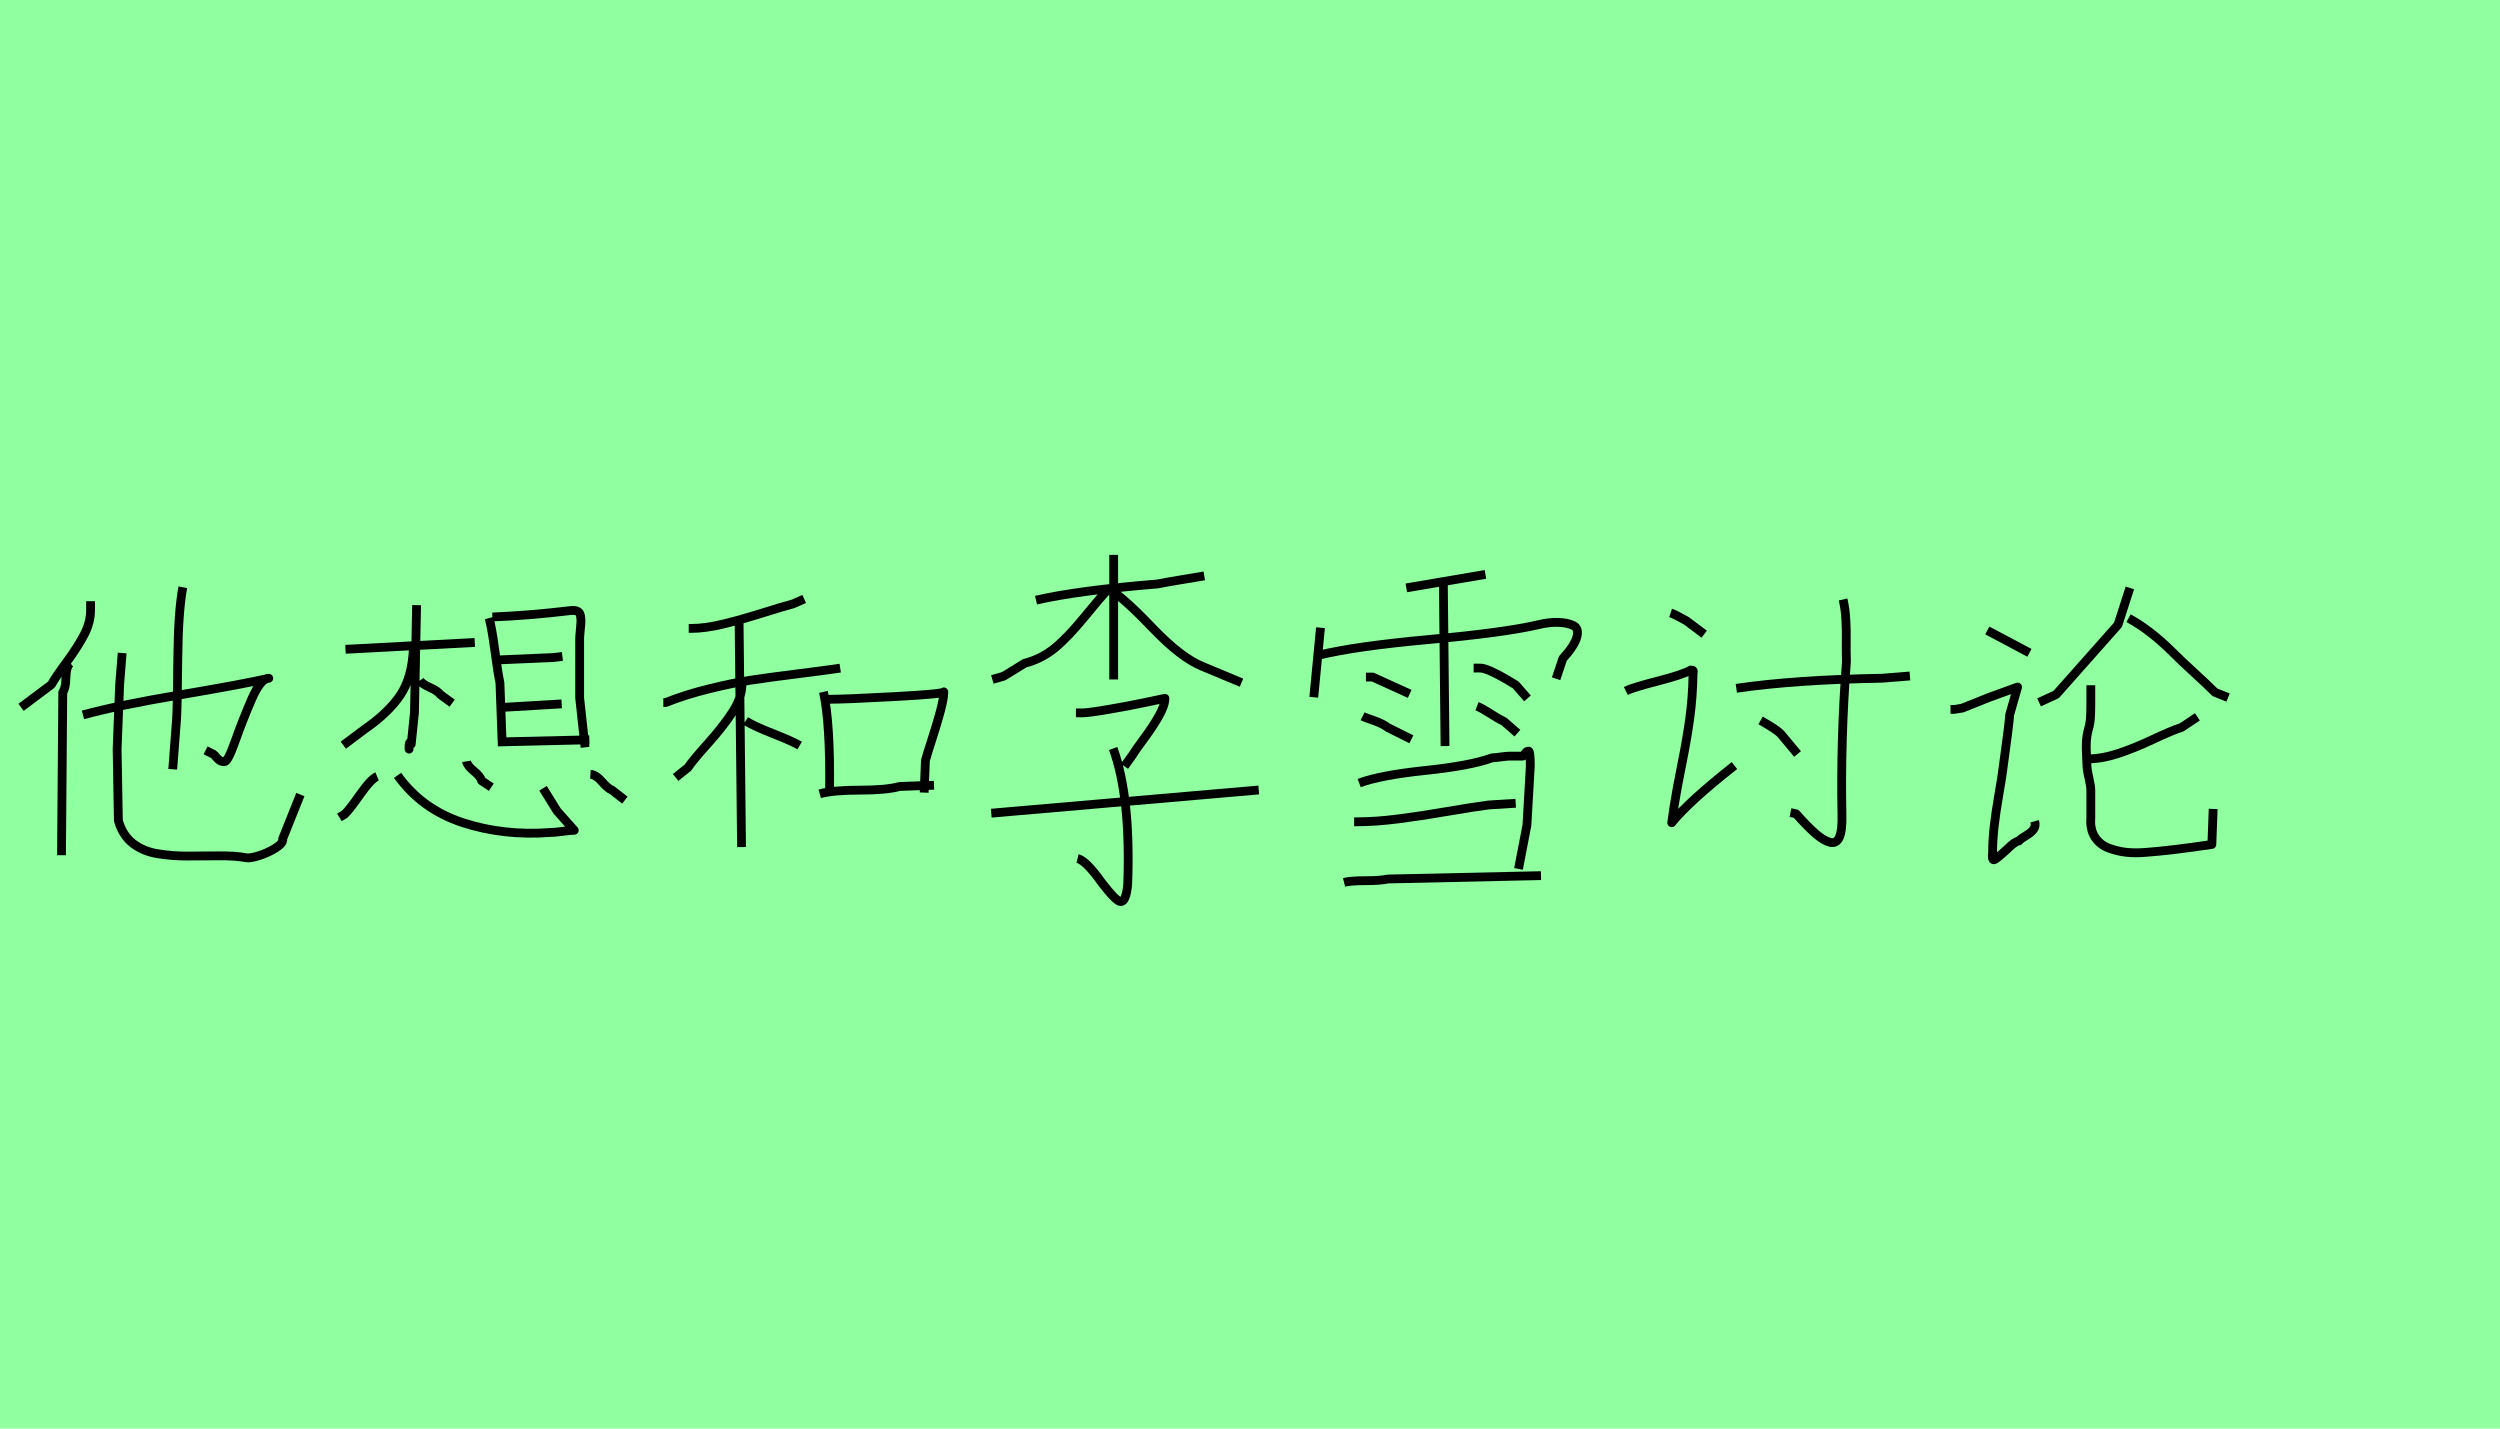 <?xml version="1.0" encoding="utf-8" standalone="no"?>
<!DOCTYPE svg PUBLIC "-//W3C//DTD SVG 1.1//EN"
  "http://www.w3.org/Graphics/SVG/1.1/DTD/svg11.dtd">
<svg xmlns:xlink="http://www.w3.org/1999/xlink" width="283.5pt" height="162pt" viewBox="0 0 283.5 162" xmlns="http://www.w3.org/2000/svg" version="1.1">
 <defs>
  <style type="text/css">*{stroke-linejoin: round; stroke-linecap: butt}</style>
 </defs>
 <g id="figure_1">
  <g id="patch_1">
   <path d="M 0 162 
L 283.5 162 
L 283.5 0 
L 0 0 
z
" style="fill: #8fff9f"/>
  </g>
  <g id="axes_1">
   <g id="patch_2">
    <path d="M 20.733 66.598 
Q 20.208 69.369 20.16 74.791 
Q 20.112 80.213 20.016 81.646 
L 19.587 87.235 
M 9.411 81.073 
Q 13.185 80.022 20.375 78.804 
Q 27.564 77.585 30.479 76.917 
Q 29.571 76.917 28.544 79.281 
Q 27.517 81.646 26.681 84.011 
Q 25.845 86.375 25.462 86.375 
Q 25.128 86.375 24.913 86.232 
Q 24.698 86.089 24.507 85.85 
Q 24.316 85.611 24.173 85.516 
L 23.313 85.086 
M 13.854 74.05 
L 13.567 77.633 
L 13.281 84.942 
L 13.424 93.063 
Q 13.902 94.735 15.072 95.643 
Q 16.242 96.551 17.891 96.814 
Q 19.539 97.076 21.139 97.076 
Q 22.739 97.076 24.722 97.052 
Q 26.705 97.029 27.899 97.267 
Q 28.329 97.363 29.38 97.029 
Q 30.431 96.694 31.291 96.145 
Q 32.151 95.595 32.055 95.118 
L 34.061 90.102 
M 7.978 75.197 
Q 7.5 75.579 7.476 76.821 
Q 7.452 78.063 7.118 78.493 
L 6.975 96.981 
M 10.271 68.174 
L 10.271 69.178 
Q 10.271 70.611 9.507 72.044 
Q 8.742 73.477 7.524 75.125 
Q 6.306 76.773 5.828 77.633 
L 2.389 80.213 
" clip-path="url(#p6e033e2654)" style="fill: none; stroke: #000000; stroke-linejoin: miter"/>
   </g>
  </g>
  <g id="axes_2">
   <g id="patch_3">
    <path d="M 66.954 87.804 
Q 67.565 87.844 68.257 88.638 
Q 68.95 89.433 69.398 89.596 
L 70.864 90.736 
M 52.903 86.337 
Q 52.985 86.826 53.738 87.437 
Q 54.492 88.048 54.614 88.537 
L 55.714 89.27 
M 45.084 87.926 
Q 47.813 91.754 52.455 93.281 
Q 57.098 94.808 62.433 94.401 
Q 62.881 94.401 63.777 94.279 
Q 64.673 94.157 65.121 94.157 
Q 63.37 92.202 63.166 91.958 
L 61.578 89.392 
M 42.763 88.048 
Q 42.07 88.333 40.828 90.105 
Q 39.586 91.876 39.097 92.324 
L 38.486 92.691 
M 56.813 80.228 
L 63.696 79.821 
M 56.08 74.853 
L 62.678 74.568 
L 63.777 74.445 
M 56.447 84.138 
L 66.832 83.894 
M 55.836 69.965 
Q 59.99 69.803 64.755 69.232 
Q 65.243 69.192 65.508 69.334 
Q 65.773 69.477 65.834 69.864 
Q 65.895 70.251 65.875 70.617 
Q 65.854 70.984 65.793 71.574 
Q 65.732 72.165 65.732 72.531 
L 65.732 79.129 
L 66.343 84.749 
M 55.469 70.088 
Q 55.795 71.35 56.121 73.814 
Q 56.447 76.278 56.691 77.418 
L 56.935 84.016 
M 47.609 77.174 
Q 47.894 77.581 48.77 77.968 
Q 49.645 78.355 49.93 78.762 
L 51.274 79.74 
M 46.876 73.631 
Q 46.713 76.889 45.369 78.864 
Q 44.025 80.839 41.378 82.672 
L 38.934 84.505 
M 39.179 73.631 
L 53.84 72.857 
M 47.242 68.621 
L 46.998 80.839 
L 46.632 84.383 
Q 46.469 83.894 46.387 84.545 
Q 46.387 84.708 46.387 84.953 
Q 46.387 84.912 46.387 84.871 
" clip-path="url(#p4998bc2544)" style="fill: none; stroke: #000000; stroke-linejoin: miter"/>
   </g>
  </g>
  <g id="axes_3">
   <g id="patch_4">
    <path d="M 92.959 90.021 
Q 94.445 89.603 97.486 89.603 
Q 100.528 89.603 102.014 89.185 
L 105.914 89.046 
M 93.516 79.295 
L 94.213 79.295 
Q 95.884 79.295 101.456 78.993 
Q 107.028 78.691 107.028 78.459 
Q 107.028 79.202 106.634 80.665 
Q 106.239 82.127 105.659 83.915 
Q 105.078 85.703 104.939 86.26 
L 104.8 89.882 
M 93.377 78.459 
Q 94.166 82.034 94.074 89.742 
M 84.555 81.756 
Q 85.53 82.359 87.666 83.195 
Q 89.802 84.031 90.684 84.542 
M 84.137 77.02 
L 84.137 77.577 
Q 84.137 79.109 83.046 80.781 
Q 81.954 82.452 80.26 84.333 
Q 78.565 86.213 78.008 87.049 
L 76.615 88.164 
M 75.222 79.666 
L 75.5 79.666 
Q 77.683 78.784 80.422 78.111 
Q 83.162 77.438 85.112 77.136 
Q 87.062 76.834 90.405 76.416 
Q 93.748 75.998 95.281 75.766 
M 83.812 70.426 
L 84.09 96.057 
M 78.101 71.262 
L 78.379 71.262 
Q 79.958 71.262 81.978 70.774 
Q 83.998 70.287 86.435 69.521 
Q 88.873 68.755 89.941 68.476 
L 91.195 67.919 
" clip-path="url(#pd0f4342763)" style="fill: none; stroke: #000000; stroke-linejoin: miter"/>
   </g>
  </g>
  <g id="axes_4">
   <g id="patch_5">
    <path d="M 112.408 92.215 
L 142.742 89.585 
M 126.23 84.876 
Q 128.248 90.441 127.881 100.288 
Q 127.697 102.245 127.086 102.245 
Q 126.596 102.245 124.945 100.104 
Q 123.172 97.597 122.193 97.352 
M 122.01 80.84 
L 122.744 80.84 
Q 123.416 80.84 125.74 80.442 
Q 128.064 80.045 130.082 79.616 
L 132.101 79.188 
Q 132.101 79.983 131.428 81.176 
Q 130.755 82.369 129.716 83.775 
Q 128.676 85.182 128.431 85.61 
L 127.514 86.894 
M 125.74 66.773 
Q 127.392 67.752 130.663 71.177 
Q 133.935 74.602 136.382 75.58 
L 140.785 77.415 
M 125.924 66.957 
L 125.557 66.957 
Q 124.884 67.63 122.988 69.954 
Q 121.092 72.278 119.594 73.501 
Q 118.096 74.724 116.2 75.213 
L 113.815 76.681 
L 112.53 77.048 
M 117.484 68.058 
Q 122.254 66.957 131.244 66.223 
Q 132.162 66.039 133.997 65.734 
Q 135.831 65.428 136.565 65.306 
M 126.291 62.92 
L 126.291 77.048 
" clip-path="url(#pe0f95d6a17)" style="fill: none; stroke: #000000; stroke-linejoin: miter"/>
   </g>
  </g>
  <g id="axes_5">
   <g id="patch_6">
    <path d="M 152.416 100.06 
Q 153.179 99.87 154.865 99.87 
Q 156.551 99.87 157.377 99.679 
L 174.744 99.297 
M 153.561 93.19 
L 153.942 93.19 
Q 155.978 93.19 158.491 92.872 
Q 161.003 92.554 164.152 92.013 
Q 167.301 91.473 168.828 91.282 
L 171.881 91.091 
M 154.133 88.801 
Q 156.487 87.91 161.64 87.37 
Q 166.792 86.829 169.209 85.938 
Q 169.464 85.938 170.164 85.843 
Q 170.863 85.748 171.118 85.748 
L 172.645 85.748 
Q 172.772 85.748 172.931 85.461 
Q 173.09 85.175 173.344 85.175 
Q 173.535 85.175 173.535 86.893 
Q 173.535 86.956 173.153 93.572 
L 172.199 98.534 
M 167.492 80.086 
Q 168.001 80.277 168.987 80.913 
Q 169.973 81.549 170.545 81.804 
L 172.072 83.14 
M 167.11 75.76 
L 167.874 75.76 
Q 168.255 75.76 169.05 76.11 
Q 169.846 76.46 170.768 77.001 
Q 171.69 77.542 171.881 77.669 
L 173.217 79.196 
M 154.515 81.231 
Q 154.769 81.358 155.787 81.708 
Q 156.805 82.058 157.377 82.503 
L 160.049 83.839 
M 154.897 76.778 
L 155.66 76.778 
L 159.858 78.687 
M 163.675 66.091 
L 163.866 84.603 
M 159.477 66.664 
L 168.446 65.137 
M 149.553 74.297 
Q 153.688 73.28 162.085 72.516 
Q 170.482 71.753 174.362 70.862 
Q 175.634 70.544 176.684 70.576 
Q 177.734 70.608 178.401 70.926 
Q 179.069 71.244 178.815 72.23 
Q 178.56 73.216 177.225 74.679 
L 176.461 76.969 
M 149.744 71.18 
L 148.981 79.068 
" clip-path="url(#p536bbb6dad)" style="fill: none; stroke: #000000; stroke-linejoin: miter"/>
   </g>
  </g>
  <g id="axes_6">
   <g id="patch_7">
    <path d="M 199.649 81.696 
Q 201.512 82.754 201.936 83.22 
L 203.841 85.506 
M 209.005 67.979 
Q 209.259 69.08 209.323 70.329 
Q 209.386 71.578 209.365 72.594 
Q 209.344 73.61 209.386 75.007 
Q 208.709 83.939 208.878 92.406 
Q 208.921 94.184 208.582 94.946 
Q 208.243 95.708 207.524 95.518 
Q 206.804 95.327 205.894 94.544 
Q 204.984 93.761 203.671 92.279 
L 203.036 92.152 
M 196.898 78.055 
Q 203.502 77.081 213.408 76.912 
L 216.583 76.658 
M 189.447 69.503 
Q 189.828 69.63 190.442 69.969 
Q 191.056 70.308 191.225 70.392 
L 193.257 71.916 
M 184.367 78.351 
Q 185.129 77.97 188.007 77.229 
Q 190.886 76.489 191.733 75.981 
Q 191.86 75.981 191.923 76.002 
Q 191.987 76.023 192.008 76.065 
Q 192.029 76.108 192.008 76.256 
Q 191.987 76.404 191.987 76.489 
Q 191.945 79.071 191.627 81.399 
Q 191.31 83.728 190.717 86.67 
Q 190.124 89.612 189.828 91.517 
L 189.574 93.295 
Q 191.521 90.882 196.686 86.818 
" clip-path="url(#p4693cfcf80)" style="fill: none; stroke: #000000; stroke-linejoin: miter"/>
   </g>
  </g>
  <g id="axes_7">
   <g id="patch_8">
    <path d="M 236.204 86.065 
L 236.652 86.065 
Q 238.292 86.065 240.132 85.468 
Q 241.972 84.872 244.135 83.852 
Q 246.299 82.833 247.393 82.485 
L 249.183 81.291 
M 237.099 77.711 
L 237.099 78.457 
Q 237.099 78.705 237.099 79.775 
Q 237.099 80.844 237.049 81.49 
Q 237 82.137 236.801 82.783 
Q 236.652 83.33 236.602 83.952 
Q 236.552 84.573 236.602 85.493 
Q 236.652 86.413 236.652 86.662 
Q 236.652 87.209 236.875 88.178 
Q 237.099 89.148 237.099 89.645 
L 237.099 92.778 
Q 237 94.071 237.571 94.941 
Q 238.143 95.812 239.163 96.184 
Q 240.182 96.557 241.177 96.657 
Q 242.171 96.756 243.365 96.657 
Q 246.1 96.458 250.824 95.762 
L 250.973 91.734 
M 241.376 70.103 
Q 243.862 71.445 246.497 74.081 
Q 247.343 74.926 248.835 76.294 
Q 250.326 77.661 251.172 78.506 
L 252.664 79.103 
M 241.525 66.671 
L 240.182 70.848 
L 233.171 78.755 
L 231.231 79.65 
M 225.363 71.495 
L 230.137 74.031 
M 221.186 80.446 
L 221.634 80.446 
Q 221.684 80.446 222.529 80.297 
L 225.513 79.103 
L 228.795 77.91 
L 227.9 81.043 
Q 227.85 81.987 227.154 87.01 
Q 227.054 87.905 226.681 90.043 
Q 226.308 92.181 226.134 93.748 
Q 225.96 95.314 225.96 96.707 
Q 225.861 97.502 226.109 97.502 
Q 226.308 97.502 227.651 96.259 
Q 228.496 95.414 228.944 95.364 
Q 229.143 95.115 229.739 94.767 
Q 230.336 94.419 230.61 94.046 
Q 230.883 93.673 230.734 93.126 
" clip-path="url(#p18d8524b6c)" style="fill: none; stroke: #000000; stroke-linejoin: miter"/>
   </g>
  </g>
 </g>
 <defs>
  <clipPath id="p6e033e2654">
   <rect x="0" y="45.96" width="36.45" height="69.269"/>
  </clipPath>
  <clipPath id="p4998bc2544">
   <rect x="36.45" y="51.068" width="36.45" height="59.053"/>
  </clipPath>
  <clipPath id="pd0f4342763">
   <rect x="72.9" y="46.931" width="36.45" height="67.328"/>
  </clipPath>
  <clipPath id="pe0f95d6a17">
   <rect x="109.35" y="36.256" width="36.45" height="88.679"/>
  </clipPath>
  <clipPath id="p536bbb6dad">
   <rect x="145.8" y="34.476" width="36.45" height="92.238"/>
  </clipPath>
  <clipPath id="p4693cfcf80">
   <rect x="182.25" y="49.902" width="36.45" height="61.385"/>
  </clipPath>
  <clipPath id="p18d8524b6c">
   <rect x="218.7" y="44.543" width="36.45" height="72.104"/>
  </clipPath>
 </defs>
</svg>
